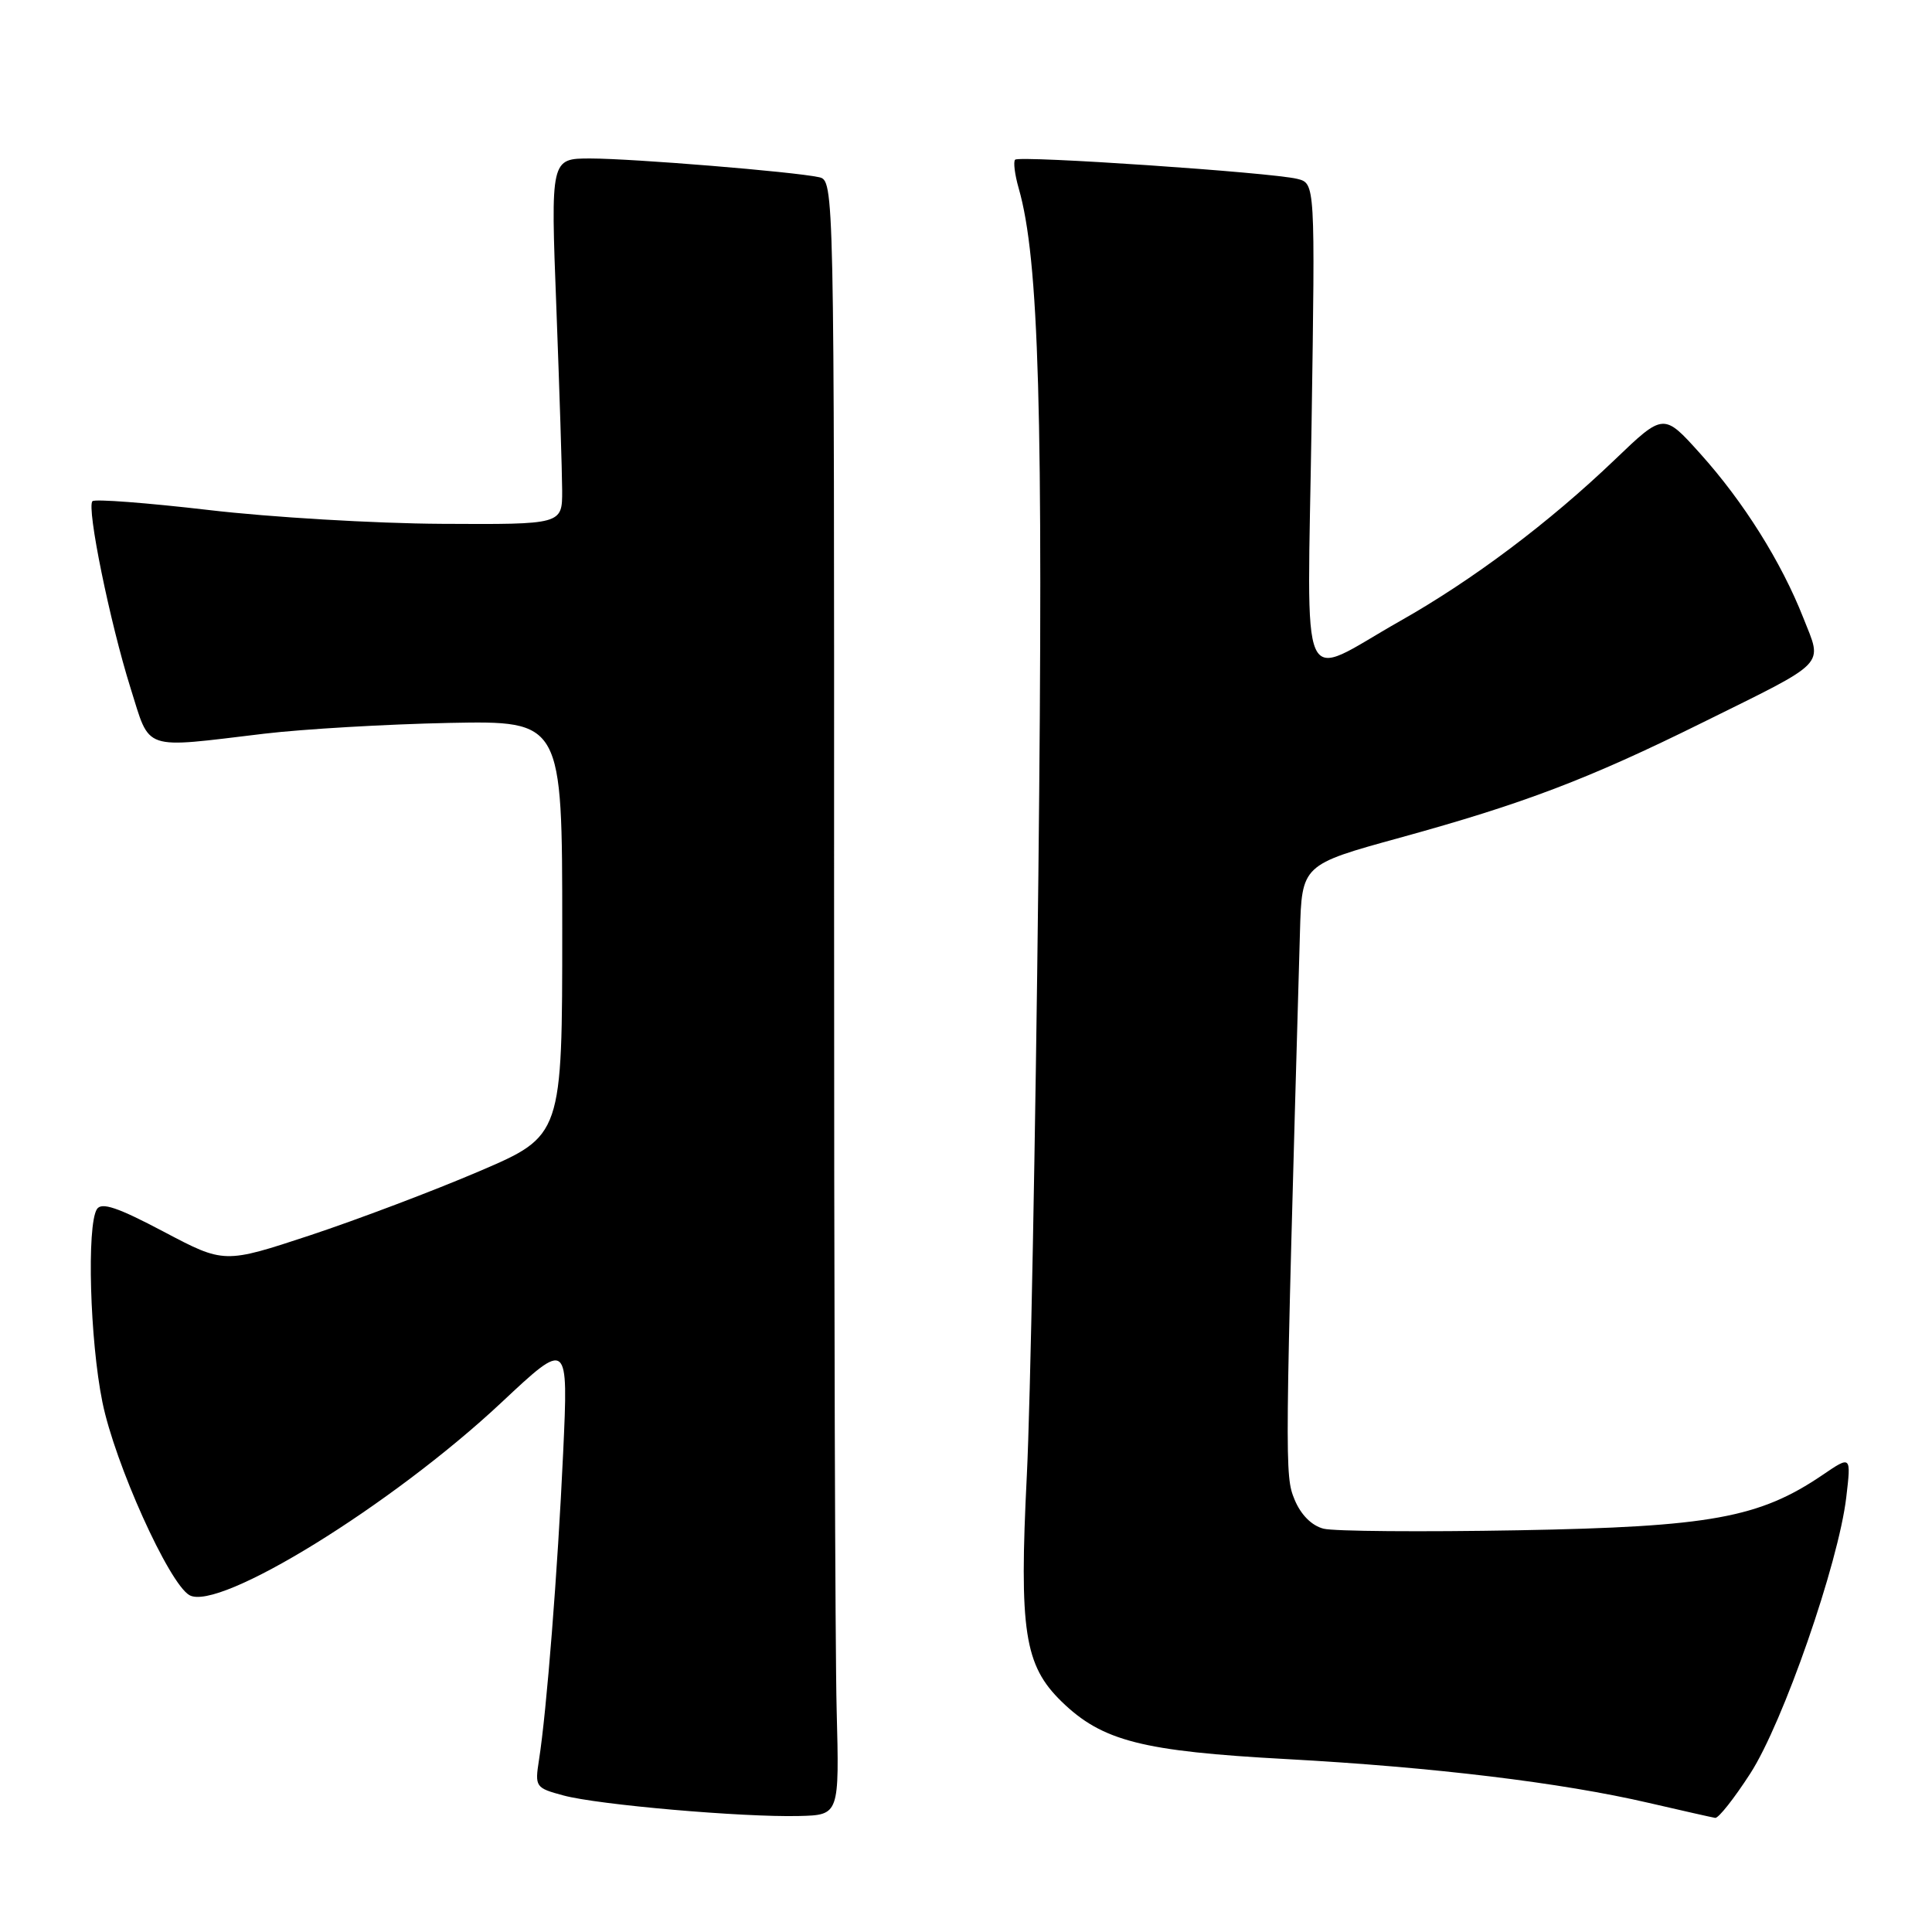 <?xml version="1.0" encoding="UTF-8" standalone="no"?>
<!DOCTYPE svg PUBLIC "-//W3C//DTD SVG 1.1//EN" "http://www.w3.org/Graphics/SVG/1.1/DTD/svg11.dtd" >
<svg xmlns="http://www.w3.org/2000/svg" xmlns:xlink="http://www.w3.org/1999/xlink" version="1.1" viewBox="0 0 256 256">
 <g >
 <path fill="currentColor"
d=" M 110.86 226.50 C 110.66 218.80 110.51 170.07 110.52 118.21 C 110.54 24.40 110.53 23.92 108.52 23.48 C 105.18 22.75 83.88 21.01 78.23 21.00 C 72.96 21.00 72.96 21.00 73.72 40.75 C 74.13 51.61 74.48 62.52 74.49 65.00 C 74.50 69.50 74.50 69.50 58.50 69.41 C 49.70 69.36 35.82 68.54 27.66 67.58 C 19.50 66.63 12.56 66.10 12.25 66.41 C 11.45 67.22 14.56 82.46 17.30 91.18 C 19.96 99.61 18.66 99.17 35.00 97.22 C 40.23 96.60 51.25 95.96 59.50 95.79 C 74.50 95.50 74.50 95.50 74.50 123.00 C 74.50 150.49 74.50 150.49 63.50 155.20 C 57.45 157.79 47.37 161.60 41.10 163.68 C 29.71 167.44 29.71 167.44 21.68 163.20 C 15.59 159.98 13.45 159.26 12.84 160.22 C 11.48 162.37 11.91 177.64 13.57 185.79 C 15.22 193.92 22.36 209.77 25.09 211.36 C 28.95 213.61 51.93 199.43 66.41 185.87 C 75.31 177.53 75.31 177.53 74.62 192.51 C 73.90 208.08 72.43 226.81 71.42 233.19 C 70.86 236.78 70.95 236.91 74.67 237.91 C 79.27 239.15 98.38 240.81 105.86 240.63 C 111.22 240.50 111.22 240.50 110.86 226.50 Z  M 231.92 235.00 C 236.27 228.27 243.61 207.14 244.64 198.40 C 245.29 192.86 245.29 192.86 241.50 195.44 C 233.11 201.13 226.62 202.31 201.19 202.77 C 188.38 203.00 176.76 202.91 175.38 202.56 C 173.81 202.16 172.37 200.72 171.54 198.71 C 170.22 195.51 170.23 194.55 172.25 123.54 C 172.50 114.58 172.50 114.58 185.50 111.00 C 201.89 106.49 210.42 103.25 225.50 95.79 C 242.39 87.43 241.50 88.35 238.95 81.87 C 236.03 74.46 231.04 66.50 225.29 60.11 C 220.44 54.71 220.44 54.71 213.97 60.91 C 205.26 69.25 195.16 76.84 185.50 82.30 C 171.86 90.02 173.23 93.08 173.79 56.16 C 174.27 24.29 174.27 24.29 171.89 23.70 C 168.47 22.85 135.08 20.58 134.51 21.16 C 134.25 21.42 134.46 23.12 134.98 24.94 C 137.68 34.33 138.26 54.62 137.59 116.00 C 137.21 150.38 136.53 186.15 136.06 195.50 C 135.03 216.09 135.73 220.67 140.68 225.48 C 146.06 230.70 151.33 232.05 170.50 233.09 C 189.89 234.15 206.89 236.20 218.50 238.90 C 222.90 239.92 226.85 240.81 227.27 240.88 C 227.70 240.95 229.79 238.30 231.92 235.00 Z "/>
</g>
</svg>